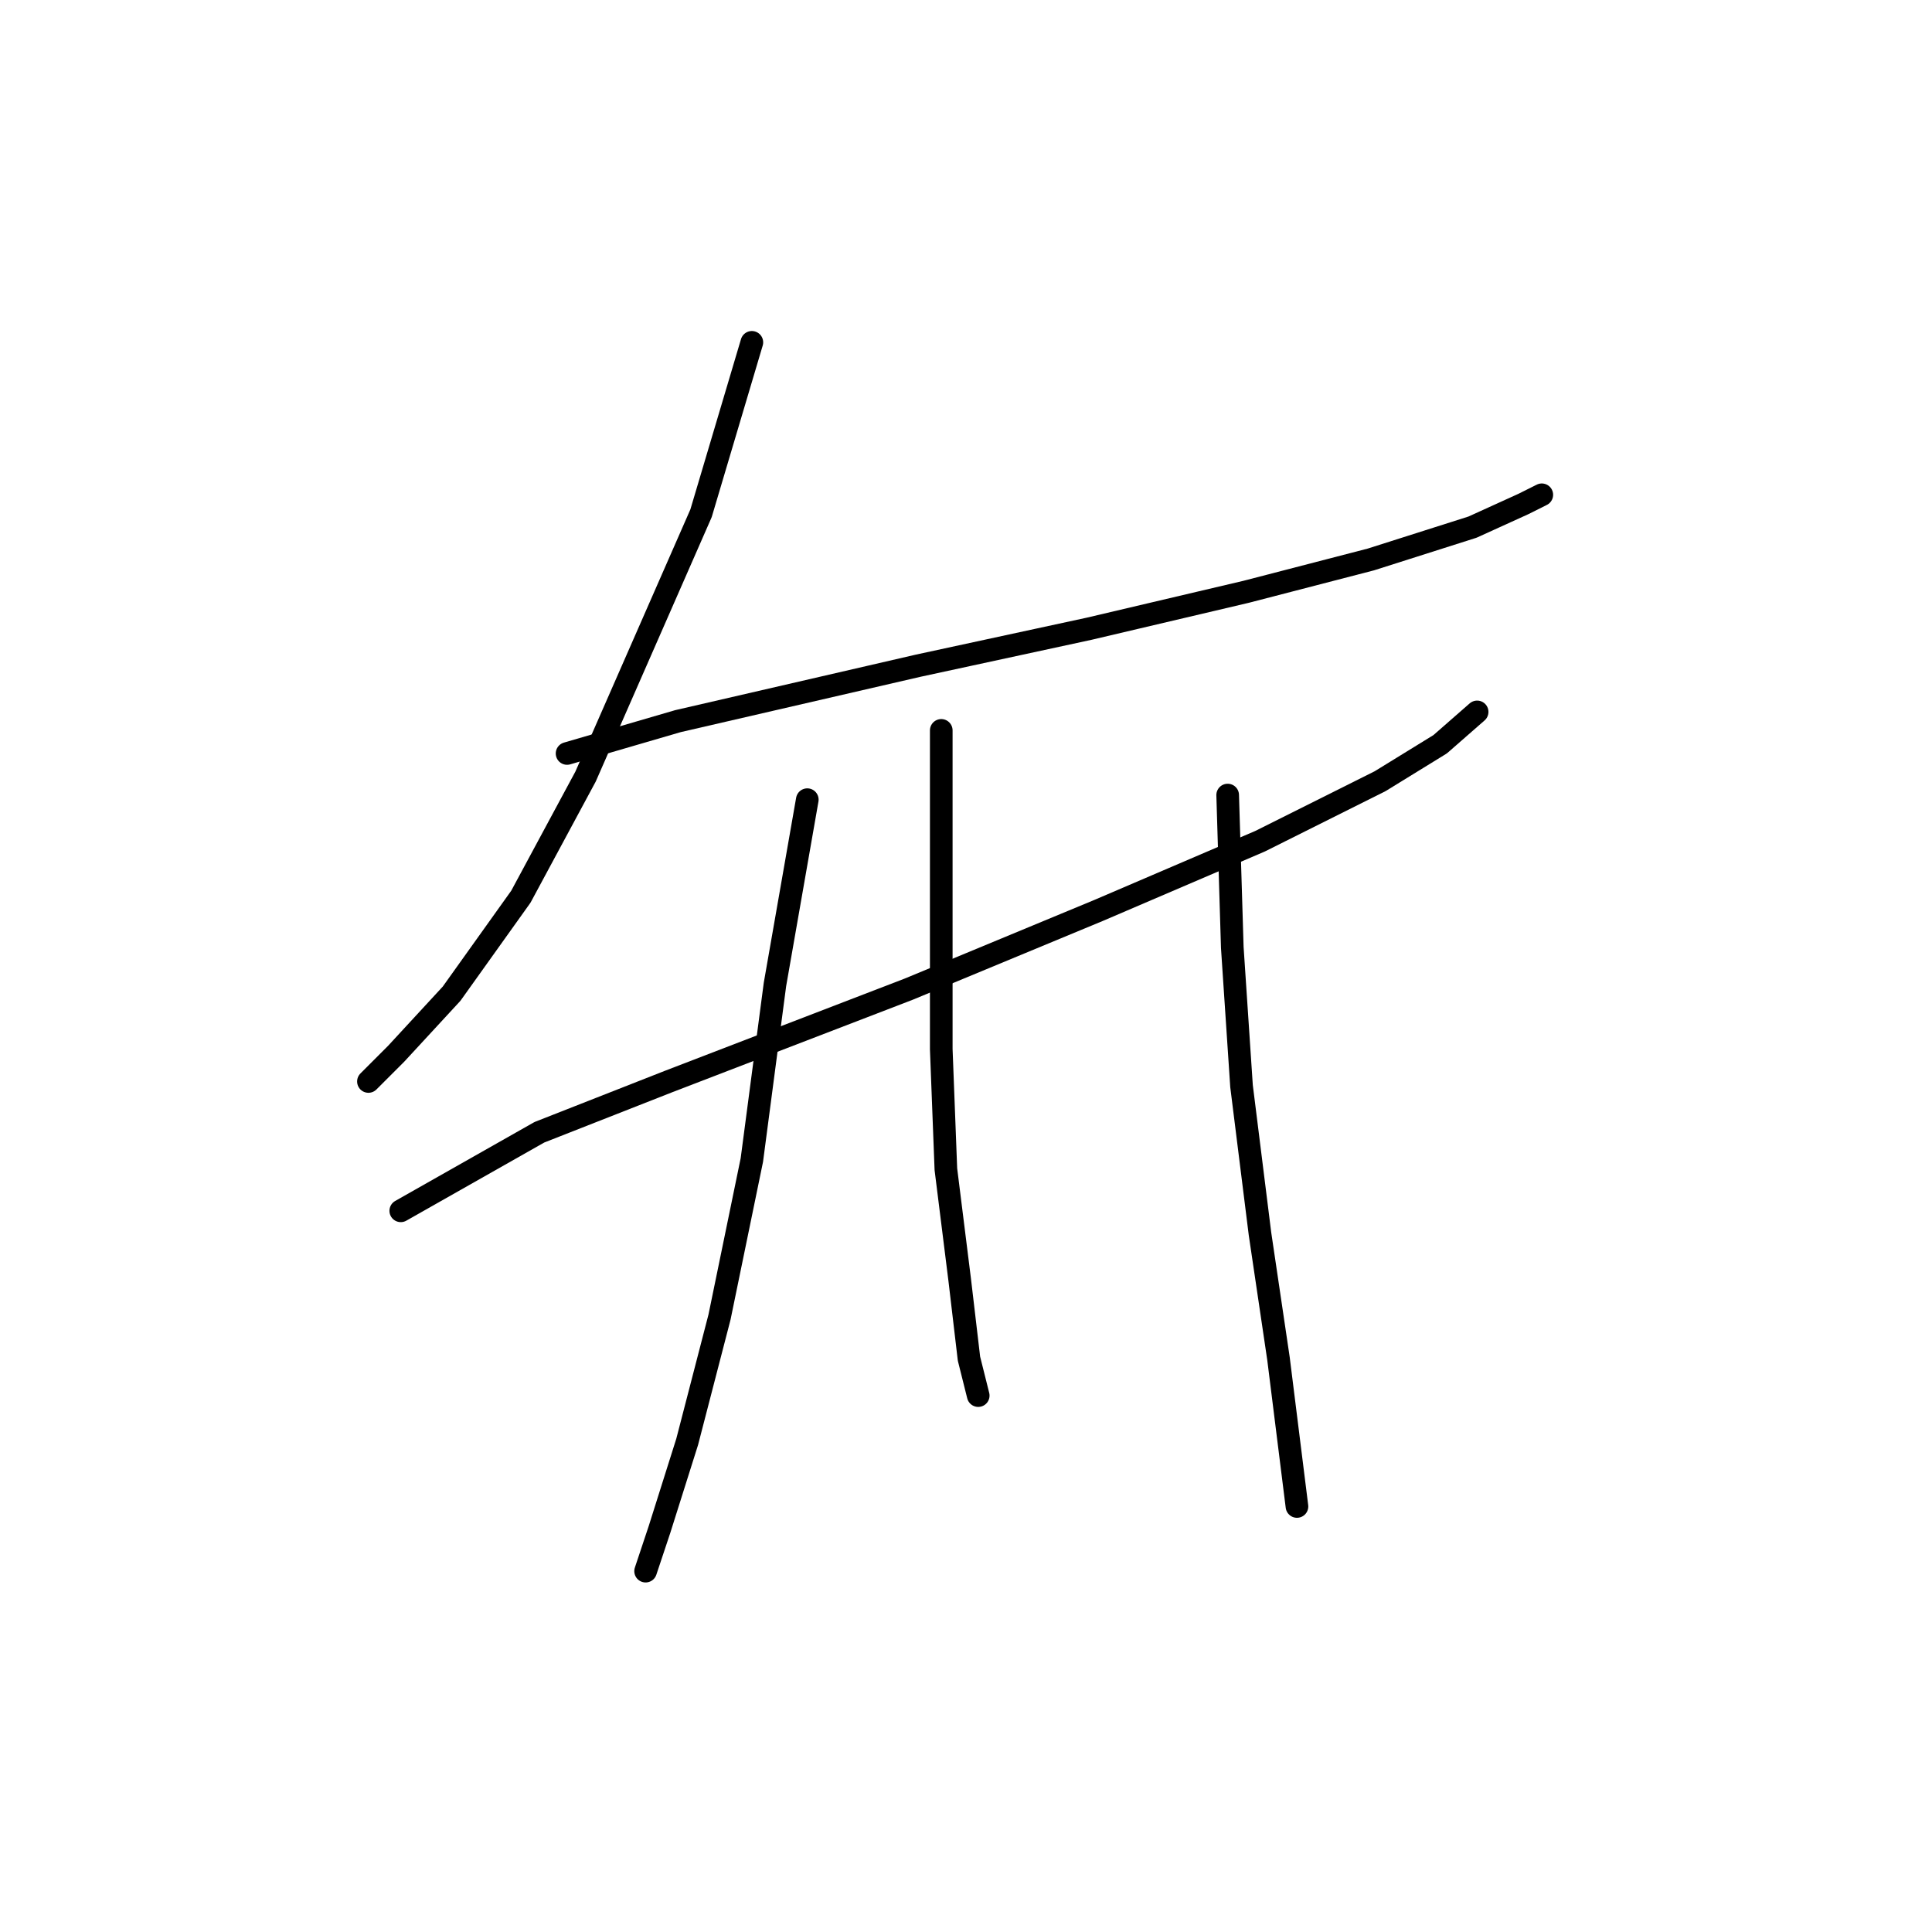 <?xml version="1.0" standalone="no"?>
    <svg width="256" height="256" xmlns="http://www.w3.org/2000/svg" version="1.1">
    <polyline stroke="black" stroke-width="3" stroke-linecap="round" fill="transparent" stroke-linejoin="round" points="99.625 45.362 92.892 68.01 77.589 102.901 69.019 118.816 59.838 131.67 52.492 139.628 48.82 143.3 48.82 143.3 " />
        <polyline stroke="black" stroke-width="3" stroke-linecap="round" fill="transparent" stroke-linejoin="round" points="75.14 99.84 89.831 95.555 121.661 88.21 144.309 83.313 165.121 78.416 181.648 74.131 195.115 69.847 201.848 66.786 204.296 65.562 204.296 65.562 " />
        <polyline stroke="black" stroke-width="3" stroke-linecap="round" fill="transparent" stroke-linejoin="round" points="53.104 160.439 71.468 150.033 88.607 143.3 120.437 131.058 145.534 120.652 166.957 111.47 182.872 103.513 190.83 98.616 195.727 94.331 195.727 94.331 " />
        <polyline stroke="black" stroke-width="3" stroke-linecap="round" fill="transparent" stroke-linejoin="round" points="106.97 105.961 102.686 130.446 99.625 153.706 95.34 174.518 91.055 191.045 87.383 202.675 85.546 208.184 85.546 208.184 85.546 208.184 " />
        <polyline stroke="black" stroke-width="3" stroke-linecap="round" fill="transparent" stroke-linejoin="round" points="124.722 96.78 124.722 121.876 124.722 139.015 125.334 154.93 127.17 169.621 128.394 180.027 129.619 184.924 129.619 184.924 " />
        <polyline stroke="black" stroke-width="3" stroke-linecap="round" fill="transparent" stroke-linejoin="round" points="162.673 105.349 163.285 125.549 164.509 143.912 166.957 163.5 169.406 180.027 171.854 199.615 171.854 199.615 " />
        </svg>
